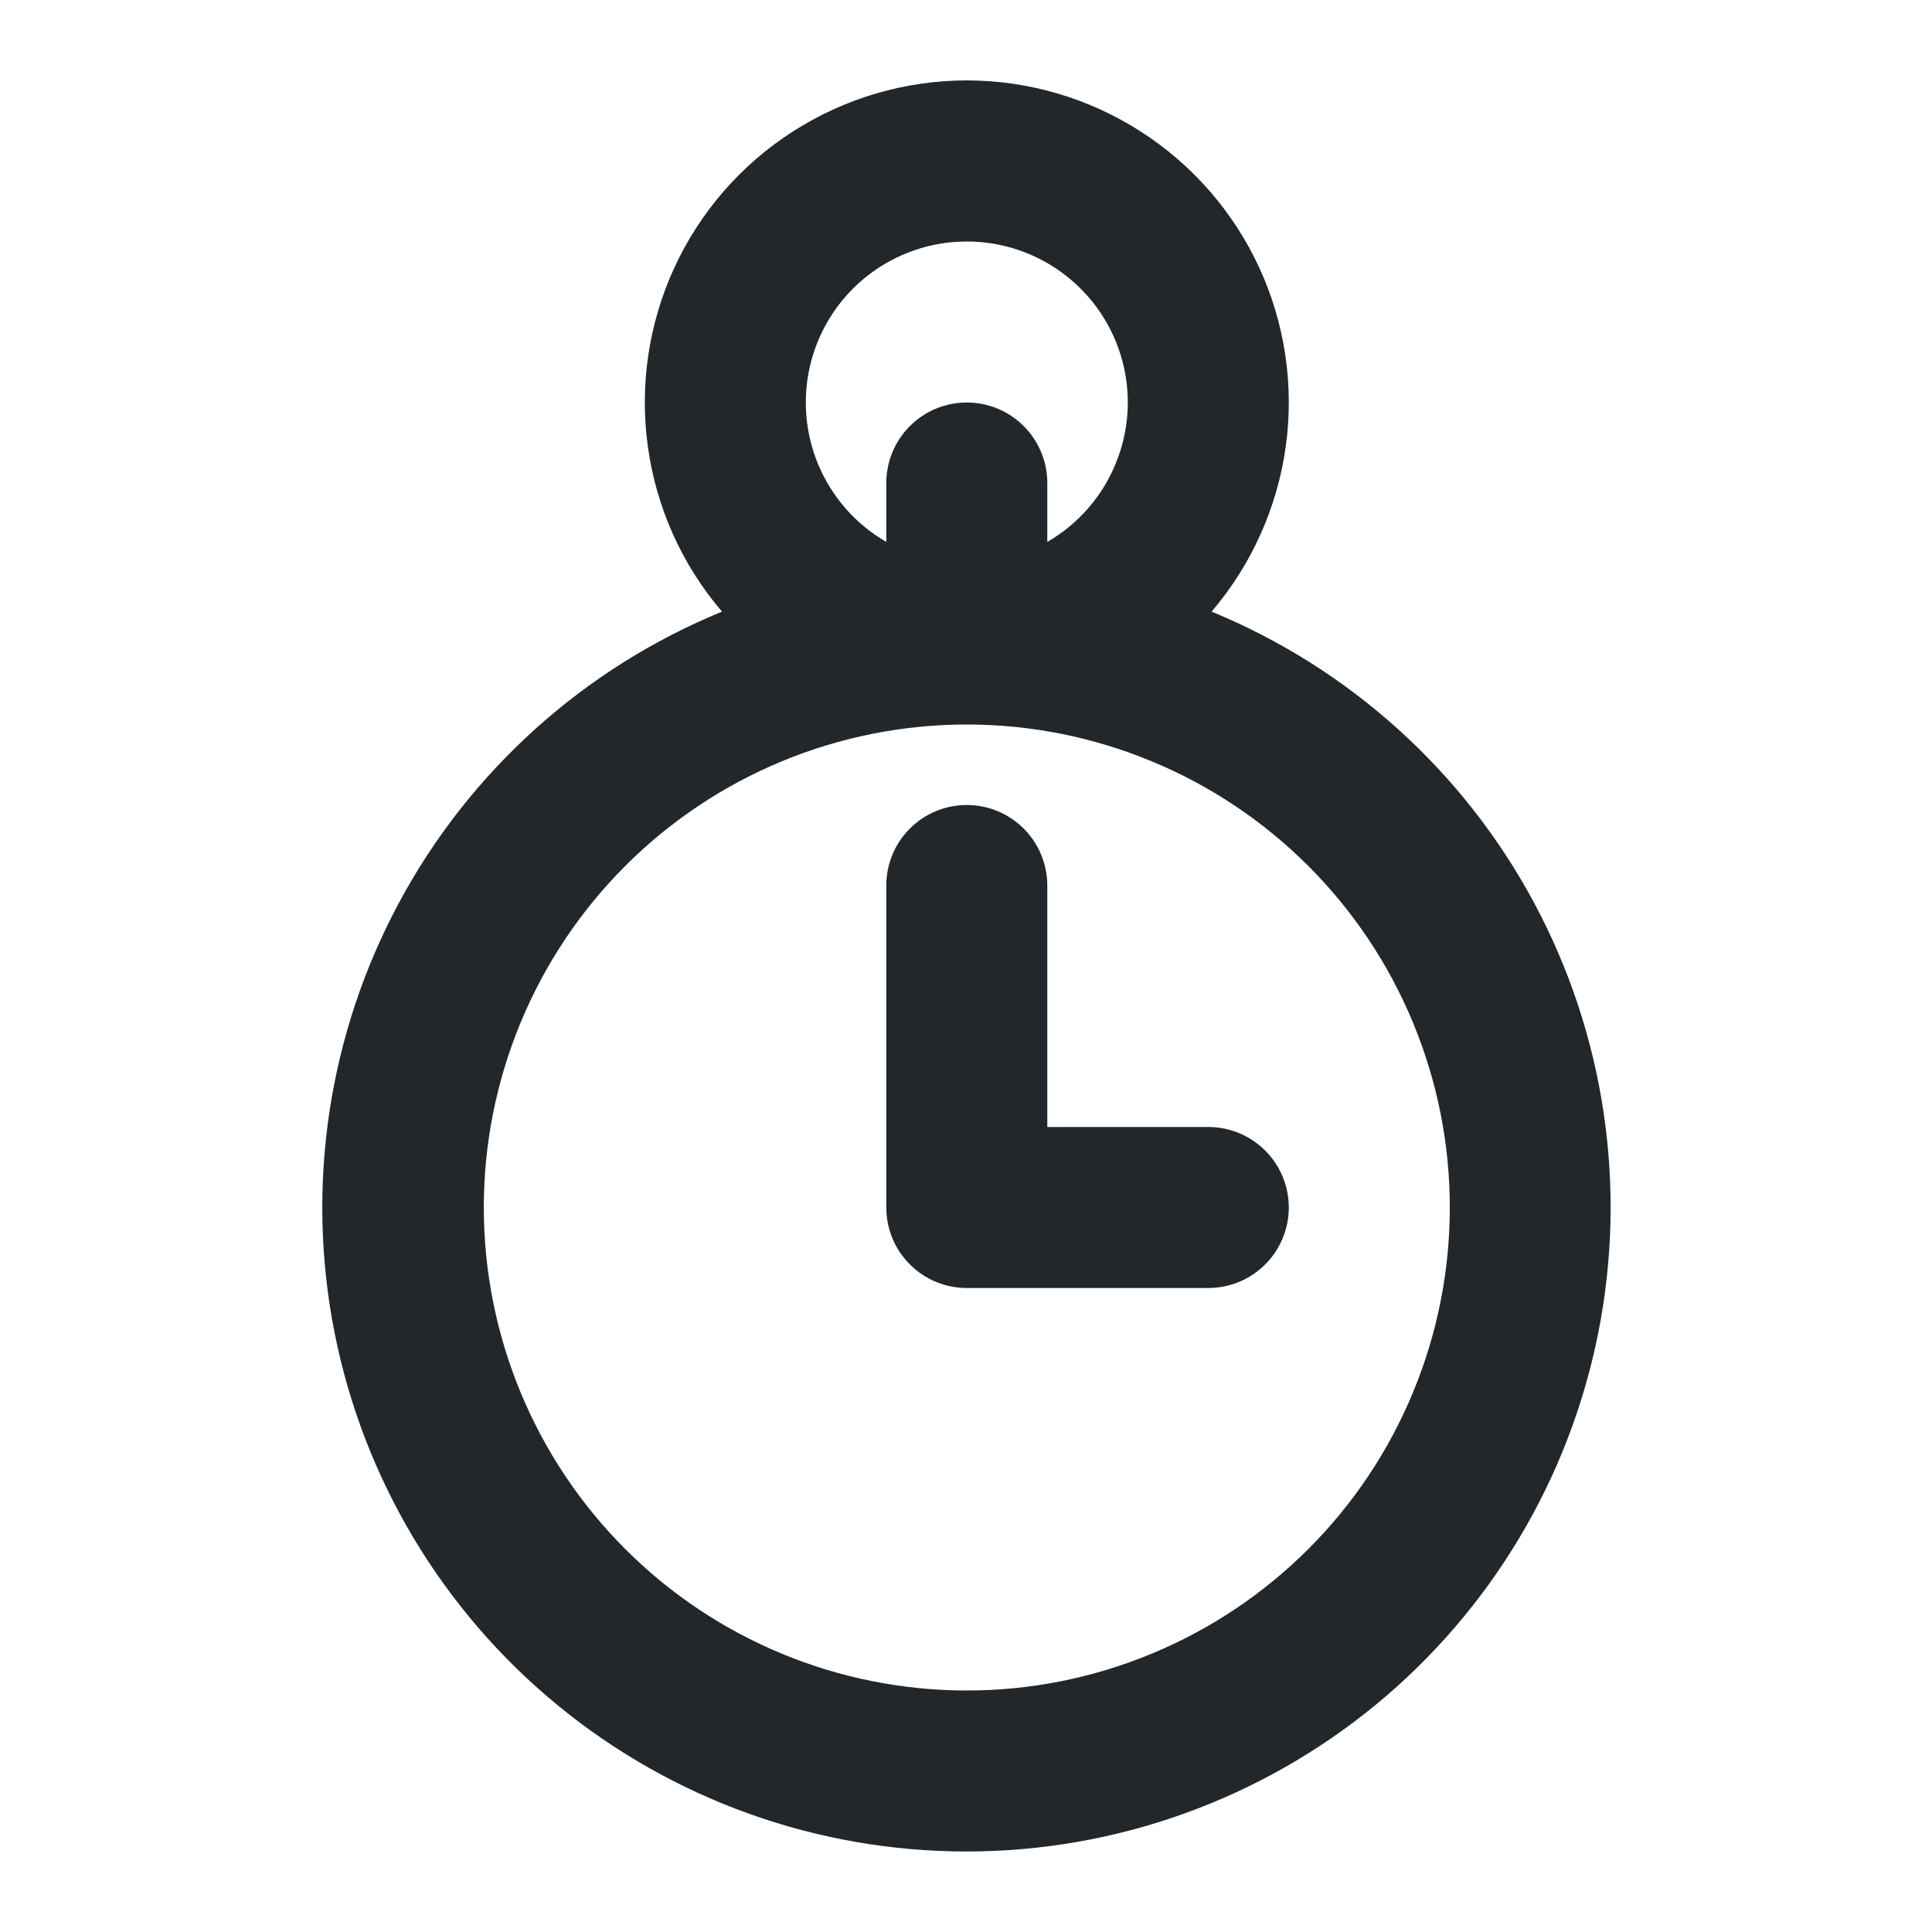 <svg width="24" height="24" viewBox="0 0 24 24" fill="none" xmlns="http://www.w3.org/2000/svg">
<path d="M13.01 14H15.01C15.275 14 15.529 14.105 15.717 14.293C15.904 14.48 16.01 14.735 16.01 15C16.01 15.265 15.904 15.52 15.717 15.707C15.529 15.895 15.275 16 15.01 16H12.01C11.745 16 11.49 15.895 11.303 15.707C11.115 15.52 11.01 15.265 11.01 15V11C11.01 10.735 11.115 10.48 11.303 10.293C11.49 10.105 11.745 10 12.01 10C12.275 10 12.529 10.105 12.717 10.293C12.904 10.48 13.01 10.735 13.01 11V14ZM11.01 6.732V6C11.01 5.735 11.115 5.48 11.303 5.293C11.49 5.105 11.745 5 12.01 5C12.275 5 12.529 5.105 12.717 5.293C12.904 5.48 13.01 5.735 13.01 6V6.732C13.391 6.512 13.689 6.172 13.857 5.765C14.026 5.359 14.056 4.908 13.942 4.482C13.828 4.057 13.577 3.681 13.227 3.413C12.878 3.145 12.45 3 12.01 3C11.569 3 11.142 3.145 10.792 3.413C10.443 3.681 10.192 4.057 10.078 4.482C9.964 4.908 9.994 5.359 10.162 5.765C10.331 6.172 10.629 6.512 11.01 6.732ZM8.969 7.598C8.472 7.017 8.152 6.305 8.048 5.548C7.943 4.791 8.057 4.02 8.377 3.325C8.697 2.631 9.209 2.043 9.853 1.631C10.497 1.219 11.245 0.999 12.01 0.999C12.774 0.999 13.523 1.219 14.166 1.631C14.81 2.043 15.323 2.631 15.643 3.325C15.963 4.02 16.077 4.791 15.972 5.548C15.867 6.305 15.547 7.017 15.051 7.598C16.764 8.303 18.18 9.581 19.056 11.213C19.932 12.845 20.215 14.73 19.856 16.548C19.497 18.366 18.519 20.002 17.088 21.179C15.657 22.355 13.862 22.999 12.01 23C10.156 23.001 8.359 22.359 6.926 21.182C5.494 20.006 4.514 18.368 4.155 16.55C3.796 14.731 4.08 12.844 4.958 11.211C5.836 9.578 7.254 8.301 8.969 7.598ZM12.01 21C12.798 21 13.578 20.845 14.306 20.543C15.034 20.242 15.695 19.8 16.252 19.243C16.81 18.686 17.252 18.024 17.553 17.296C17.855 16.568 18.01 15.788 18.01 15C18.01 14.212 17.855 13.432 17.553 12.704C17.252 11.976 16.81 11.315 16.252 10.757C15.695 10.2 15.034 9.758 14.306 9.457C13.578 9.155 12.798 9 12.01 9C10.418 9 8.892 9.632 7.767 10.757C6.642 11.883 6.01 13.409 6.01 15C6.01 16.591 6.642 18.117 7.767 19.243C8.892 20.368 10.418 21 12.01 21Z" fill="#21272A"/>
</svg>
